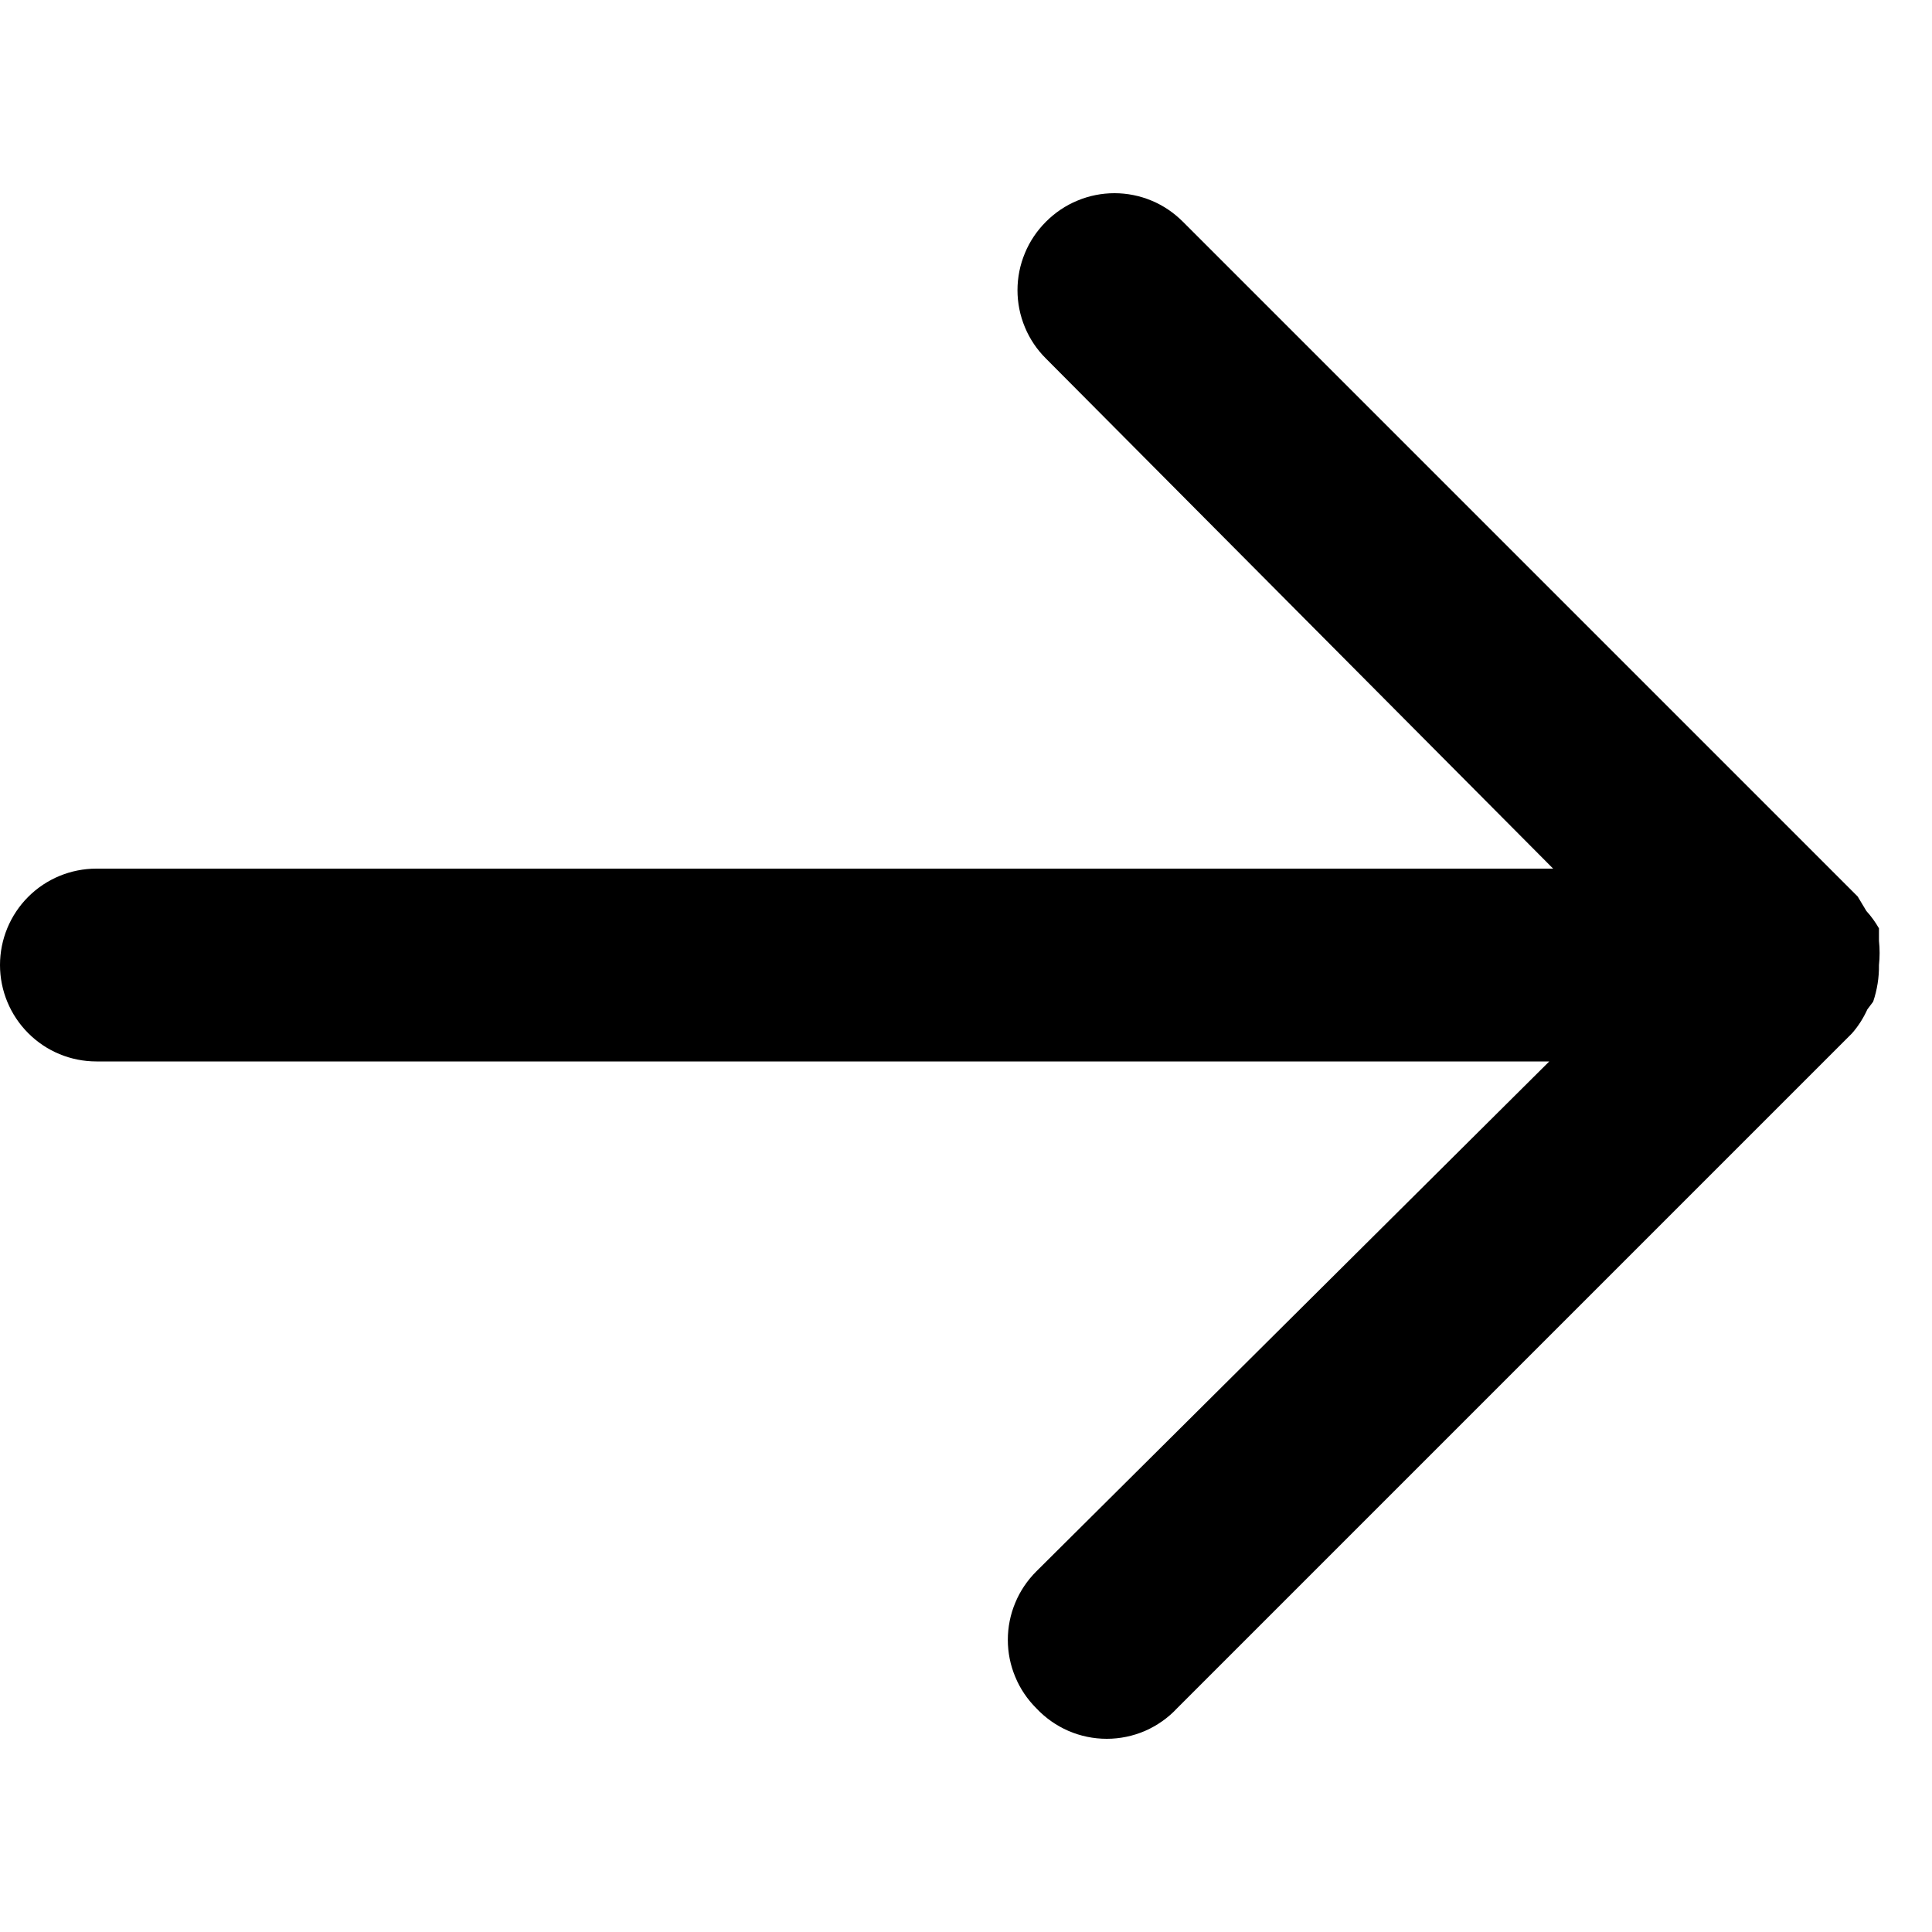 <svg width="20" height="20" viewBox="0 0 20 20" fill="currentColor" xmlns="http://www.w3.org/2000/svg">
<path d="M12.185 17.684L19.171 10.698C19.237 10.623 19.29 10.539 19.331 10.449L19.391 10.369C19.432 10.247 19.453 10.118 19.451 9.99C19.46 9.907 19.46 9.823 19.451 9.74L19.451 9.61C19.414 9.546 19.371 9.486 19.321 9.431L19.231 9.281L12.245 2.295C12.152 2.202 12.042 2.127 11.921 2.077C11.799 2.026 11.668 2 11.537 2C11.405 2 11.274 2.026 11.153 2.077C11.031 2.127 10.921 2.202 10.828 2.295C10.735 2.388 10.66 2.498 10.61 2.62C10.559 2.742 10.533 2.872 10.533 3.004C10.533 3.136 10.559 3.266 10.61 3.388C10.66 3.509 10.735 3.62 10.828 3.712L16.078 8.992L0.998 8.992C0.733 8.992 0.479 9.097 0.292 9.284C0.105 9.471 1.31329e-05 9.725 1.31213e-05 9.99C1.31097e-05 10.254 0.105 10.508 0.292 10.695C0.479 10.883 0.733 10.988 0.998 10.988L16.038 10.988L10.728 16.267C10.635 16.36 10.56 16.47 10.51 16.592C10.459 16.713 10.433 16.844 10.433 16.976C10.433 17.107 10.459 17.238 10.51 17.359C10.56 17.481 10.635 17.591 10.728 17.684C10.822 17.784 10.934 17.863 11.06 17.918C11.185 17.972 11.32 18 11.457 18C11.593 18 11.729 17.972 11.854 17.918C11.979 17.863 12.092 17.784 12.185 17.684V17.684Z" />
</svg>
